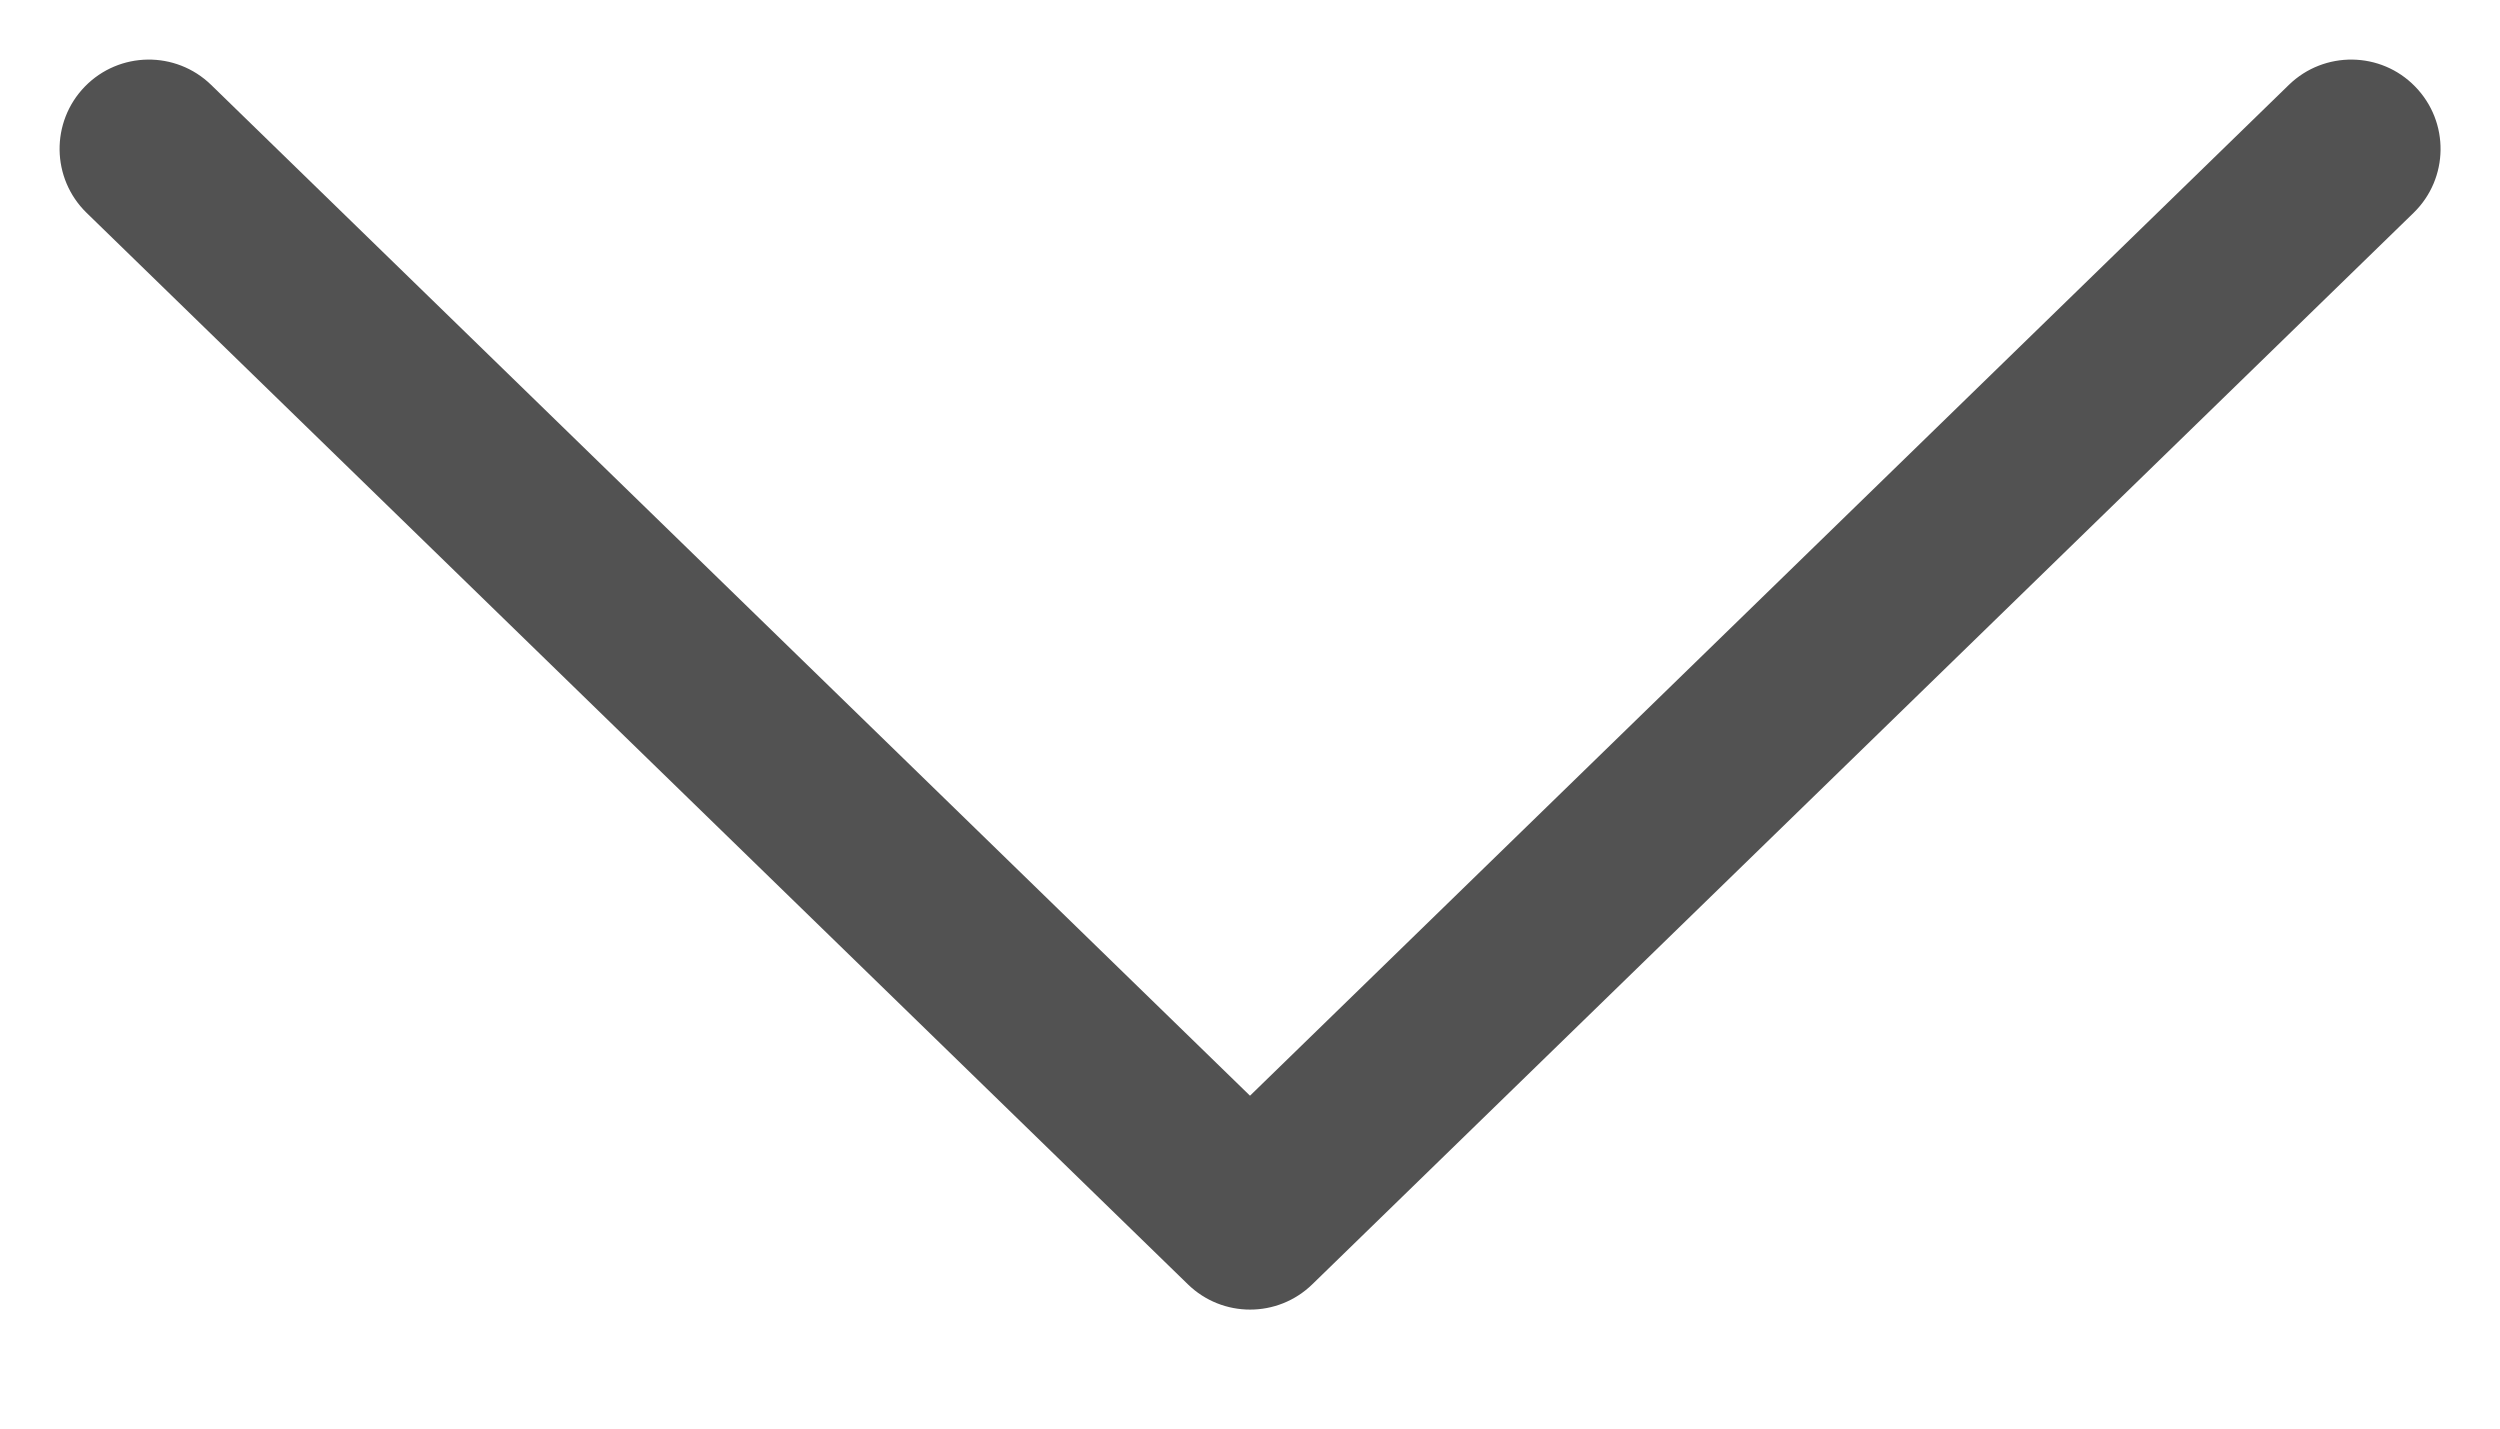 <svg width="14" height="8" viewBox="0 0 14 8" fill="none" xmlns="http://www.w3.org/2000/svg">
<path d="M7 6.136L12.818 0.475C13.016 0.283 13.333 0.287 13.525 0.485C13.718 0.683 13.714 0.999 13.516 1.192L7.349 7.192C7.155 7.381 6.846 7.381 6.652 7.192L0.485 1.192C0.287 0.999 0.283 0.683 0.475 0.485C0.668 0.287 0.984 0.283 1.182 0.475L7 6.136Z" fill="#525252"/>
</svg>
